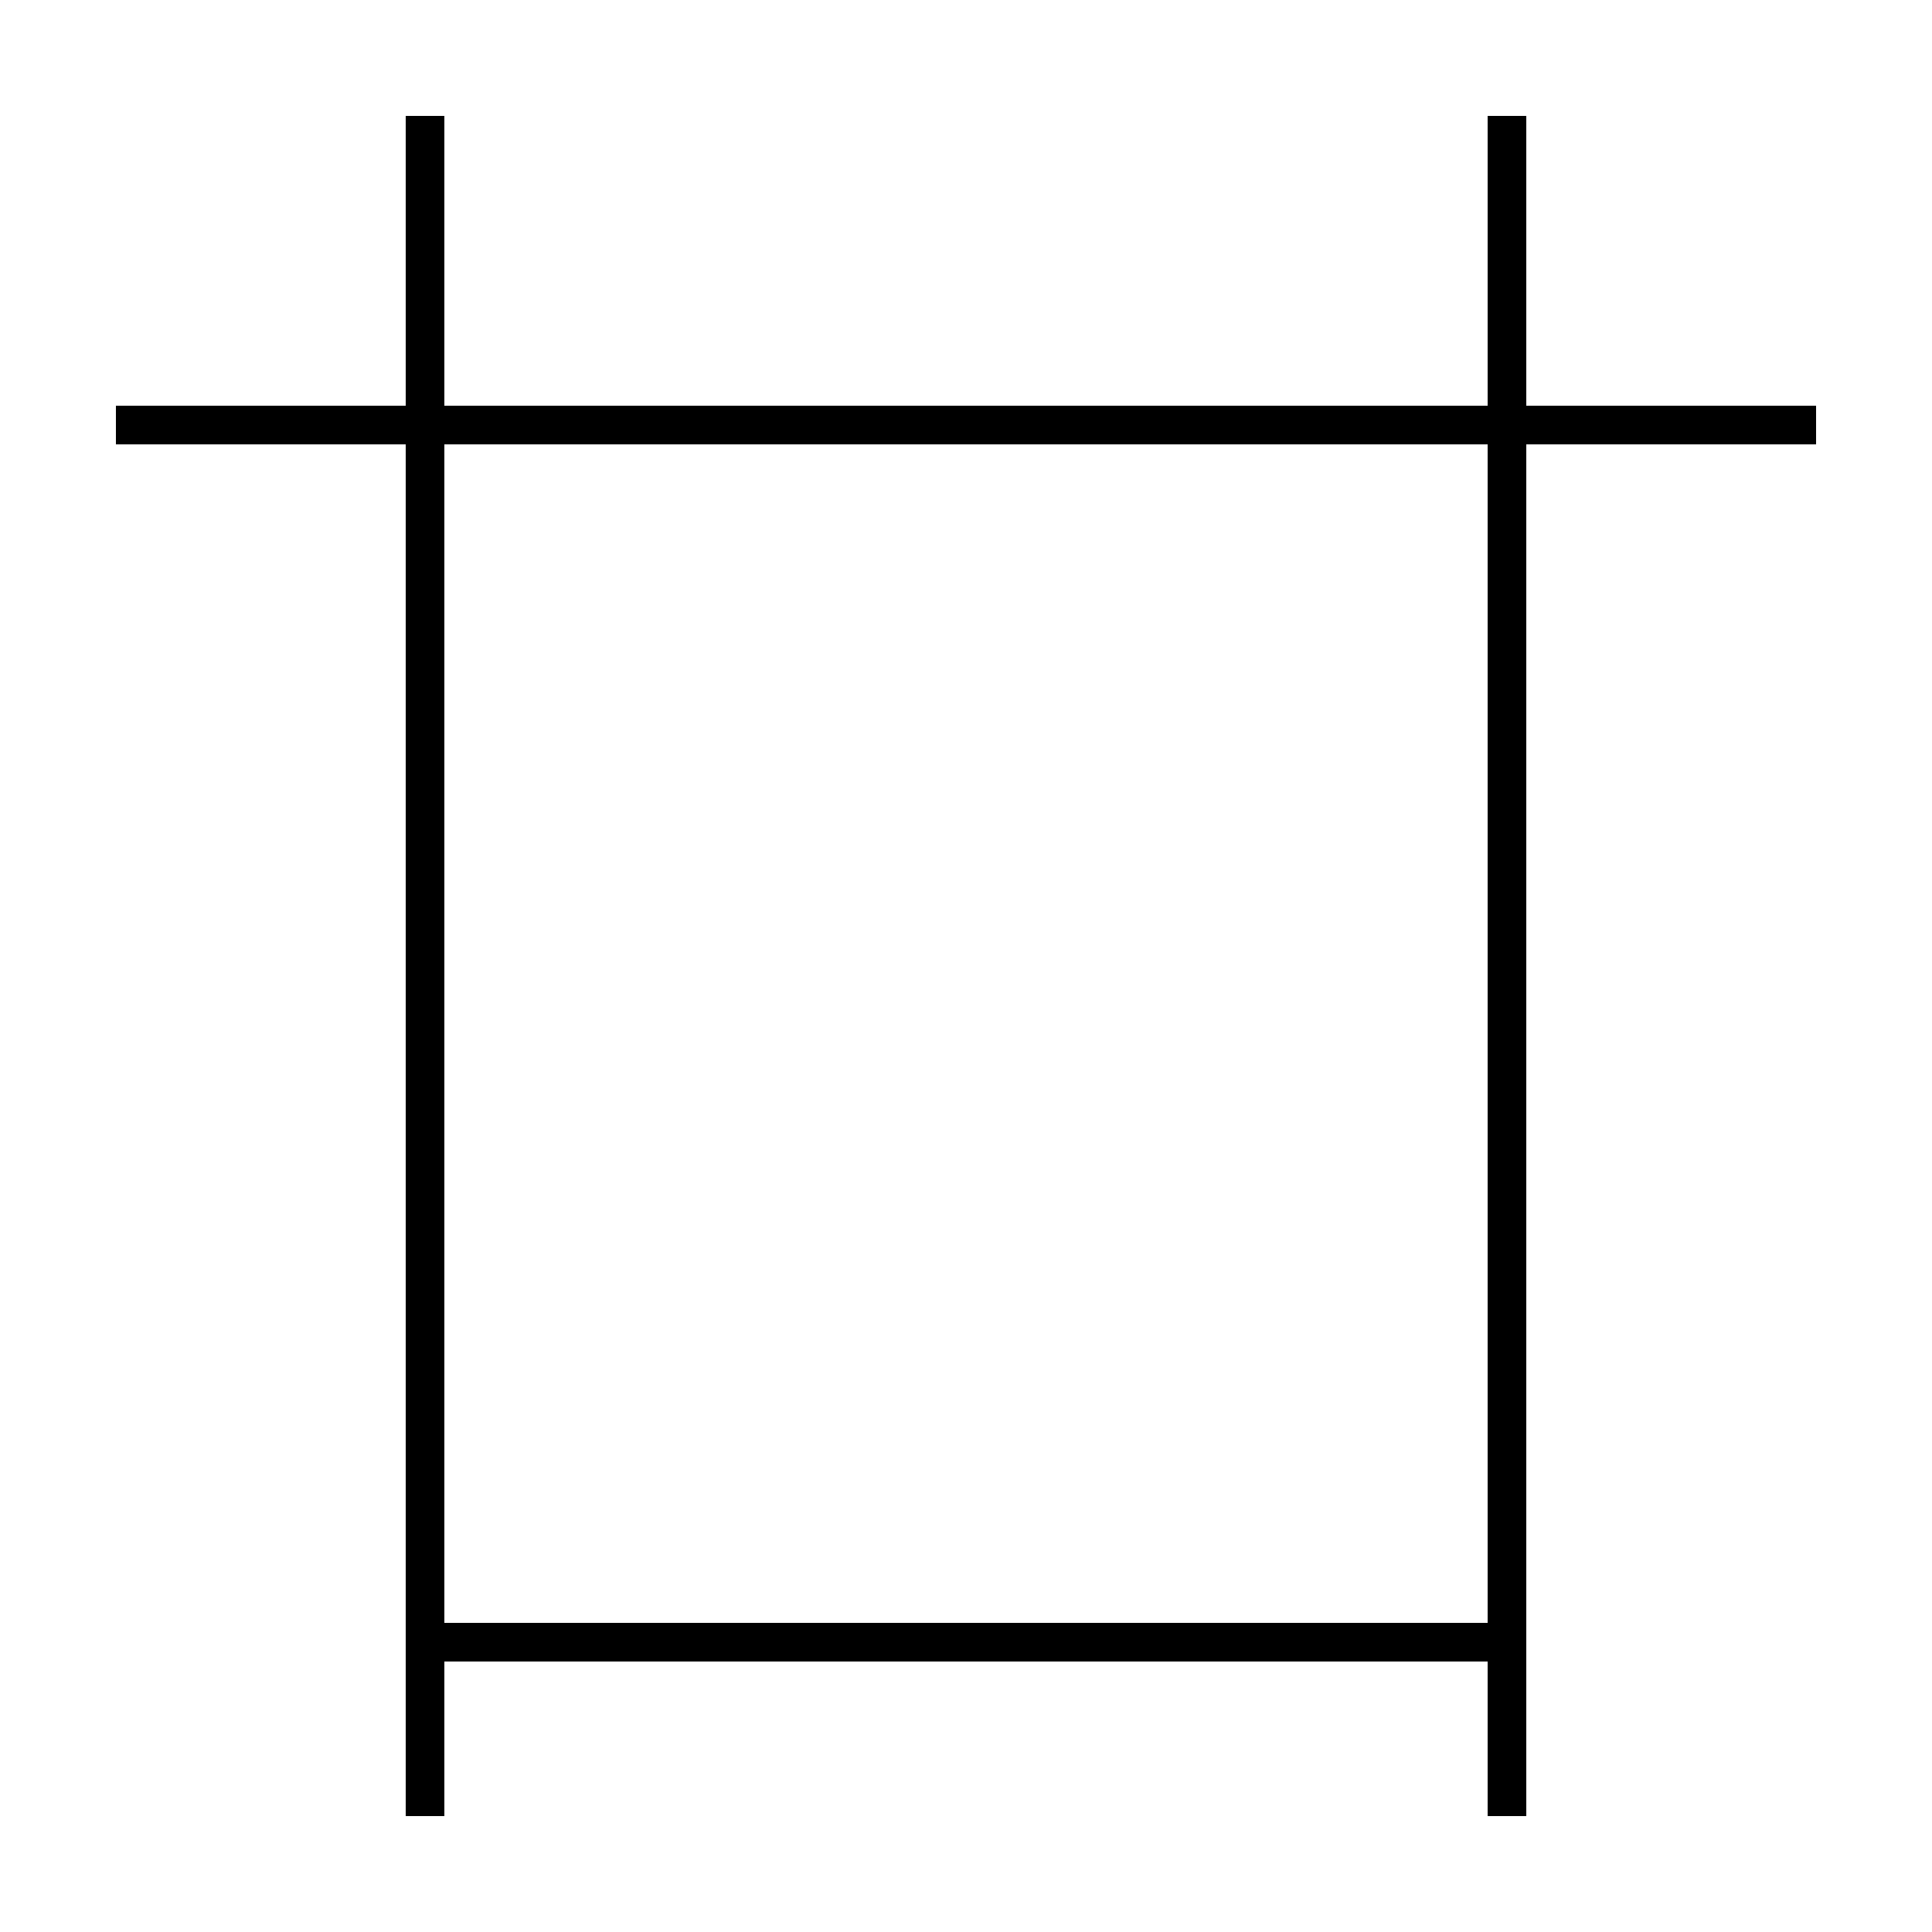 <?xml version='1.0' encoding='utf-8'?>
<svg xmlns="http://www.w3.org/2000/svg" height="100px" version="1.0" viewBox="0 0 100 100" width="100px" x="0px" y="0px">
<line fill="none" stroke="#000000" stroke-width="2" x1="22" x2="22" y1="6" y2="94" /><line fill="none" stroke="#000000" stroke-width="2" x1="78" x2="78" y1="94" y2="6" /><line fill="none" stroke="#000000" stroke-width="2" x1="94" x2="6" y1="22" y2="22" /><line fill="none" stroke="#000000" stroke-width="2" x1="23" x2="77" y1="85" y2="85" /></svg>